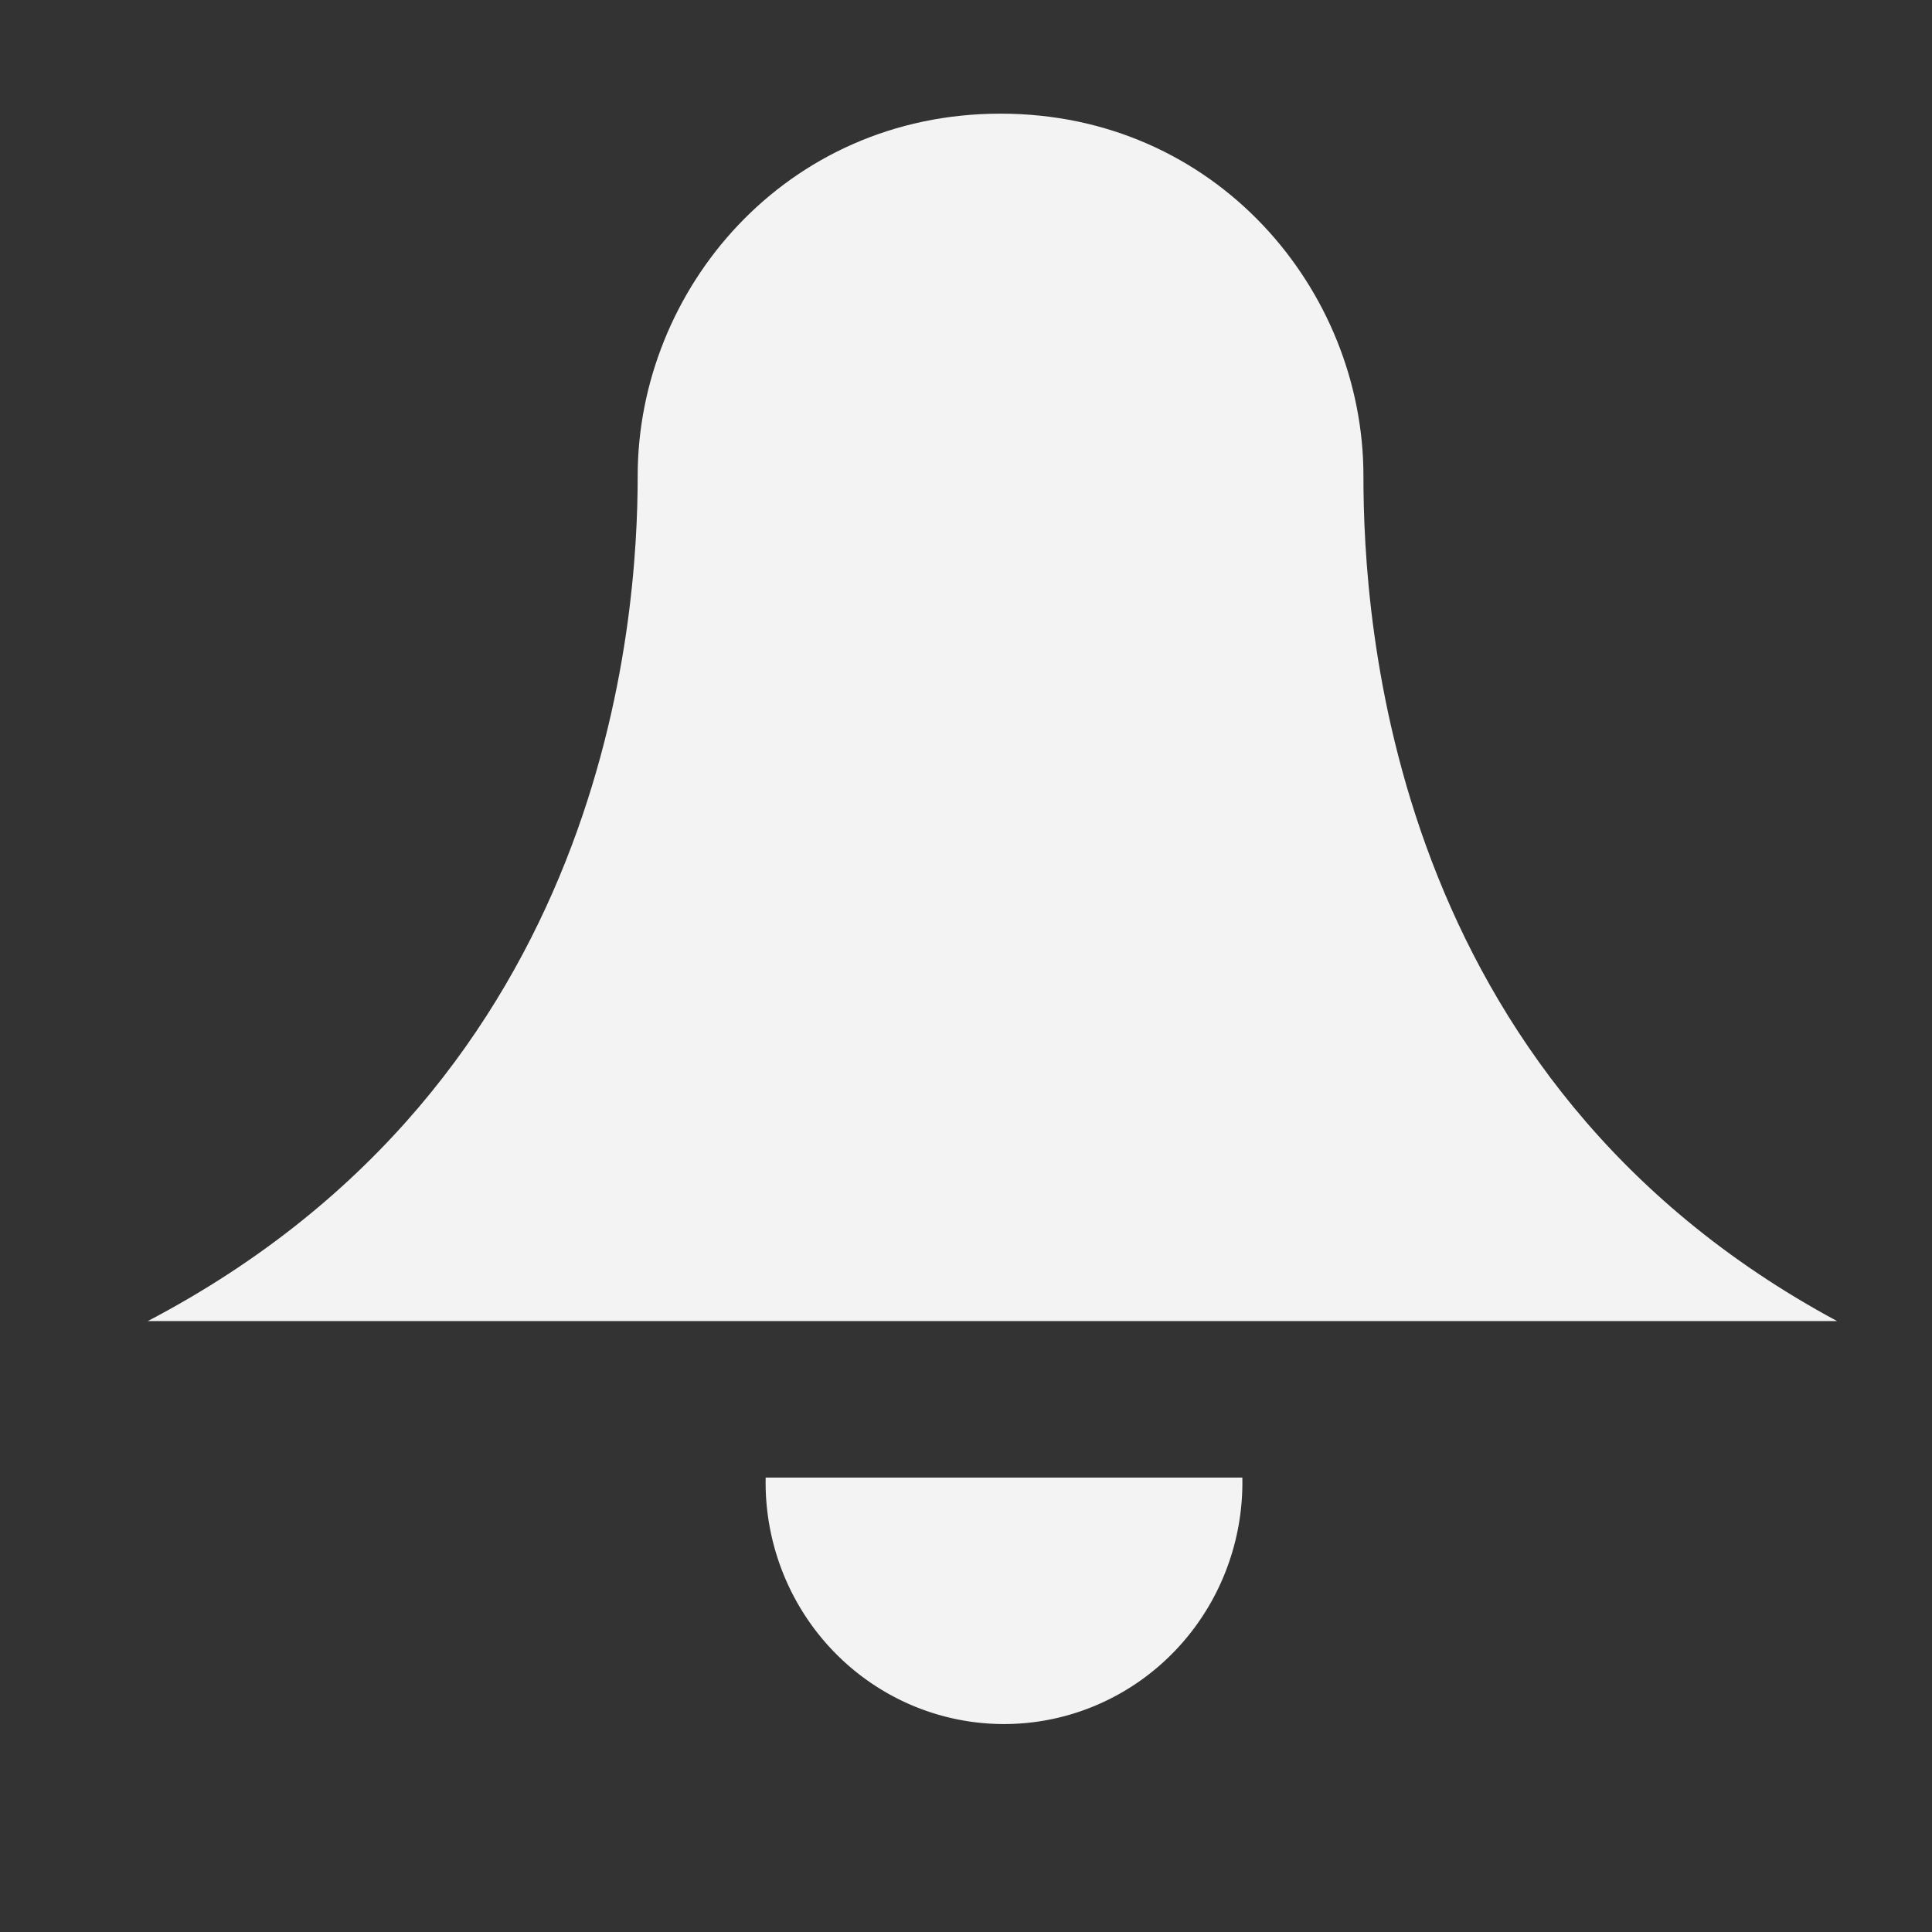 <?xml version="1.0" encoding="UTF-8" standalone="no"?>
<!-- Created with Inkscape (http://www.inkscape.org/) -->

<svg
   xmlns:dc="http://purl.org/dc/elements/1.1/"
   xmlns:cc="http://creativecommons.org/ns#"
   xmlns:rdf="http://www.w3.org/1999/02/22-rdf-syntax-ns#"
   xmlns:svg="http://www.w3.org/2000/svg"
   xmlns="http://www.w3.org/2000/svg"
   xmlns:sodipodi="http://sodipodi.sourceforge.net/DTD/sodipodi-0.dtd"
   xmlns:inkscape="http://www.inkscape.org/namespaces/inkscape"
   width="16"
   height="16"
   id="svg8304"
   version="1.1"
   inkscape:version="0.48.4 r9939"
   sodipodi:docname="New document 4">
  <rect width="100%" height="100%" fill="#333333" stroke="none"/>
  <defs
     id="defs8306" />
  <sodipodi:namedview
     id="base"
     pagecolor="#9b9b9b"
     bordercolor="#666666"
     borderopacity="1.0"
     inkscape:pageopacity="0.53333333"
     inkscape:pageshadow="2"
     inkscape:zoom="1"
     inkscape:cx="9.0769268"
     inkscape:cy="11.305568"
     inkscape:document-units="px"
     inkscape:current-layer="layer1"
     showgrid="false"
     inkscape:window-width="1531"
     inkscape:window-height="1196"
     inkscape:window-x="2560"
     inkscape:window-y="39"
     inkscape:window-maximized="0">
    <inkscape:grid
       type="xygrid"
       id="grid8323"
       empspacing="5"
       visible="true"
       enabled="true"
       snapvisiblegridlinesonly="true" />
  </sodipodi:namedview>
  <g
     inkscape:label="Layer 1"
     inkscape:groupmode="layer"
     id="layer1"
     transform="translate(0,-1036.362)">
    <g
       style="fill:#ffffff;fill-opacity:0.941;display:inline;overflow:visible"
       id="g6864"
       transform="matrix(0.48,0,0,0.446,-464.145,299.353)">
      <path
         style="fill:#ffffff;fill-opacity:0.941;stroke:none"
         d="m 504.031,734 c -1.657,0 -2.792,1.458 -2.792,3 0,1.185 -0.224,5 -3.77,7 l 13,0 c -3.455,-2 -3.645,-5.815 -3.645,-7 0,-1.542 -1.136,-3 -2.792,-3 z"
         transform="matrix(2.242,0,0,2.242,-145.807,8.969)"
         id="path6866"
         inkscape:connector-curvature="0"
         sodipodi:nodetypes="ssccss" />
      <path
         sodipodi:type="arc"
         style="fill:#ffffff;fill-opacity:0.941;stroke:none"
         id="path6870"
         sodipodi:cx="306.3125"
         sodipodi:cy="2189.9375"
         sodipodi:rx="2.4375"
         sodipodi:ry="2.4375"
         d="m 308.75,2189.938 a 2.438,2.438 0 1 1 -4.875,0 l 2.438,0 z"
         transform="matrix(1.687,0,0,1.84,467.542,-2349.563)"
         sodipodi:start="0"
         sodipodi:end="3.1415927" />
    </g>
  </g>
</svg>
